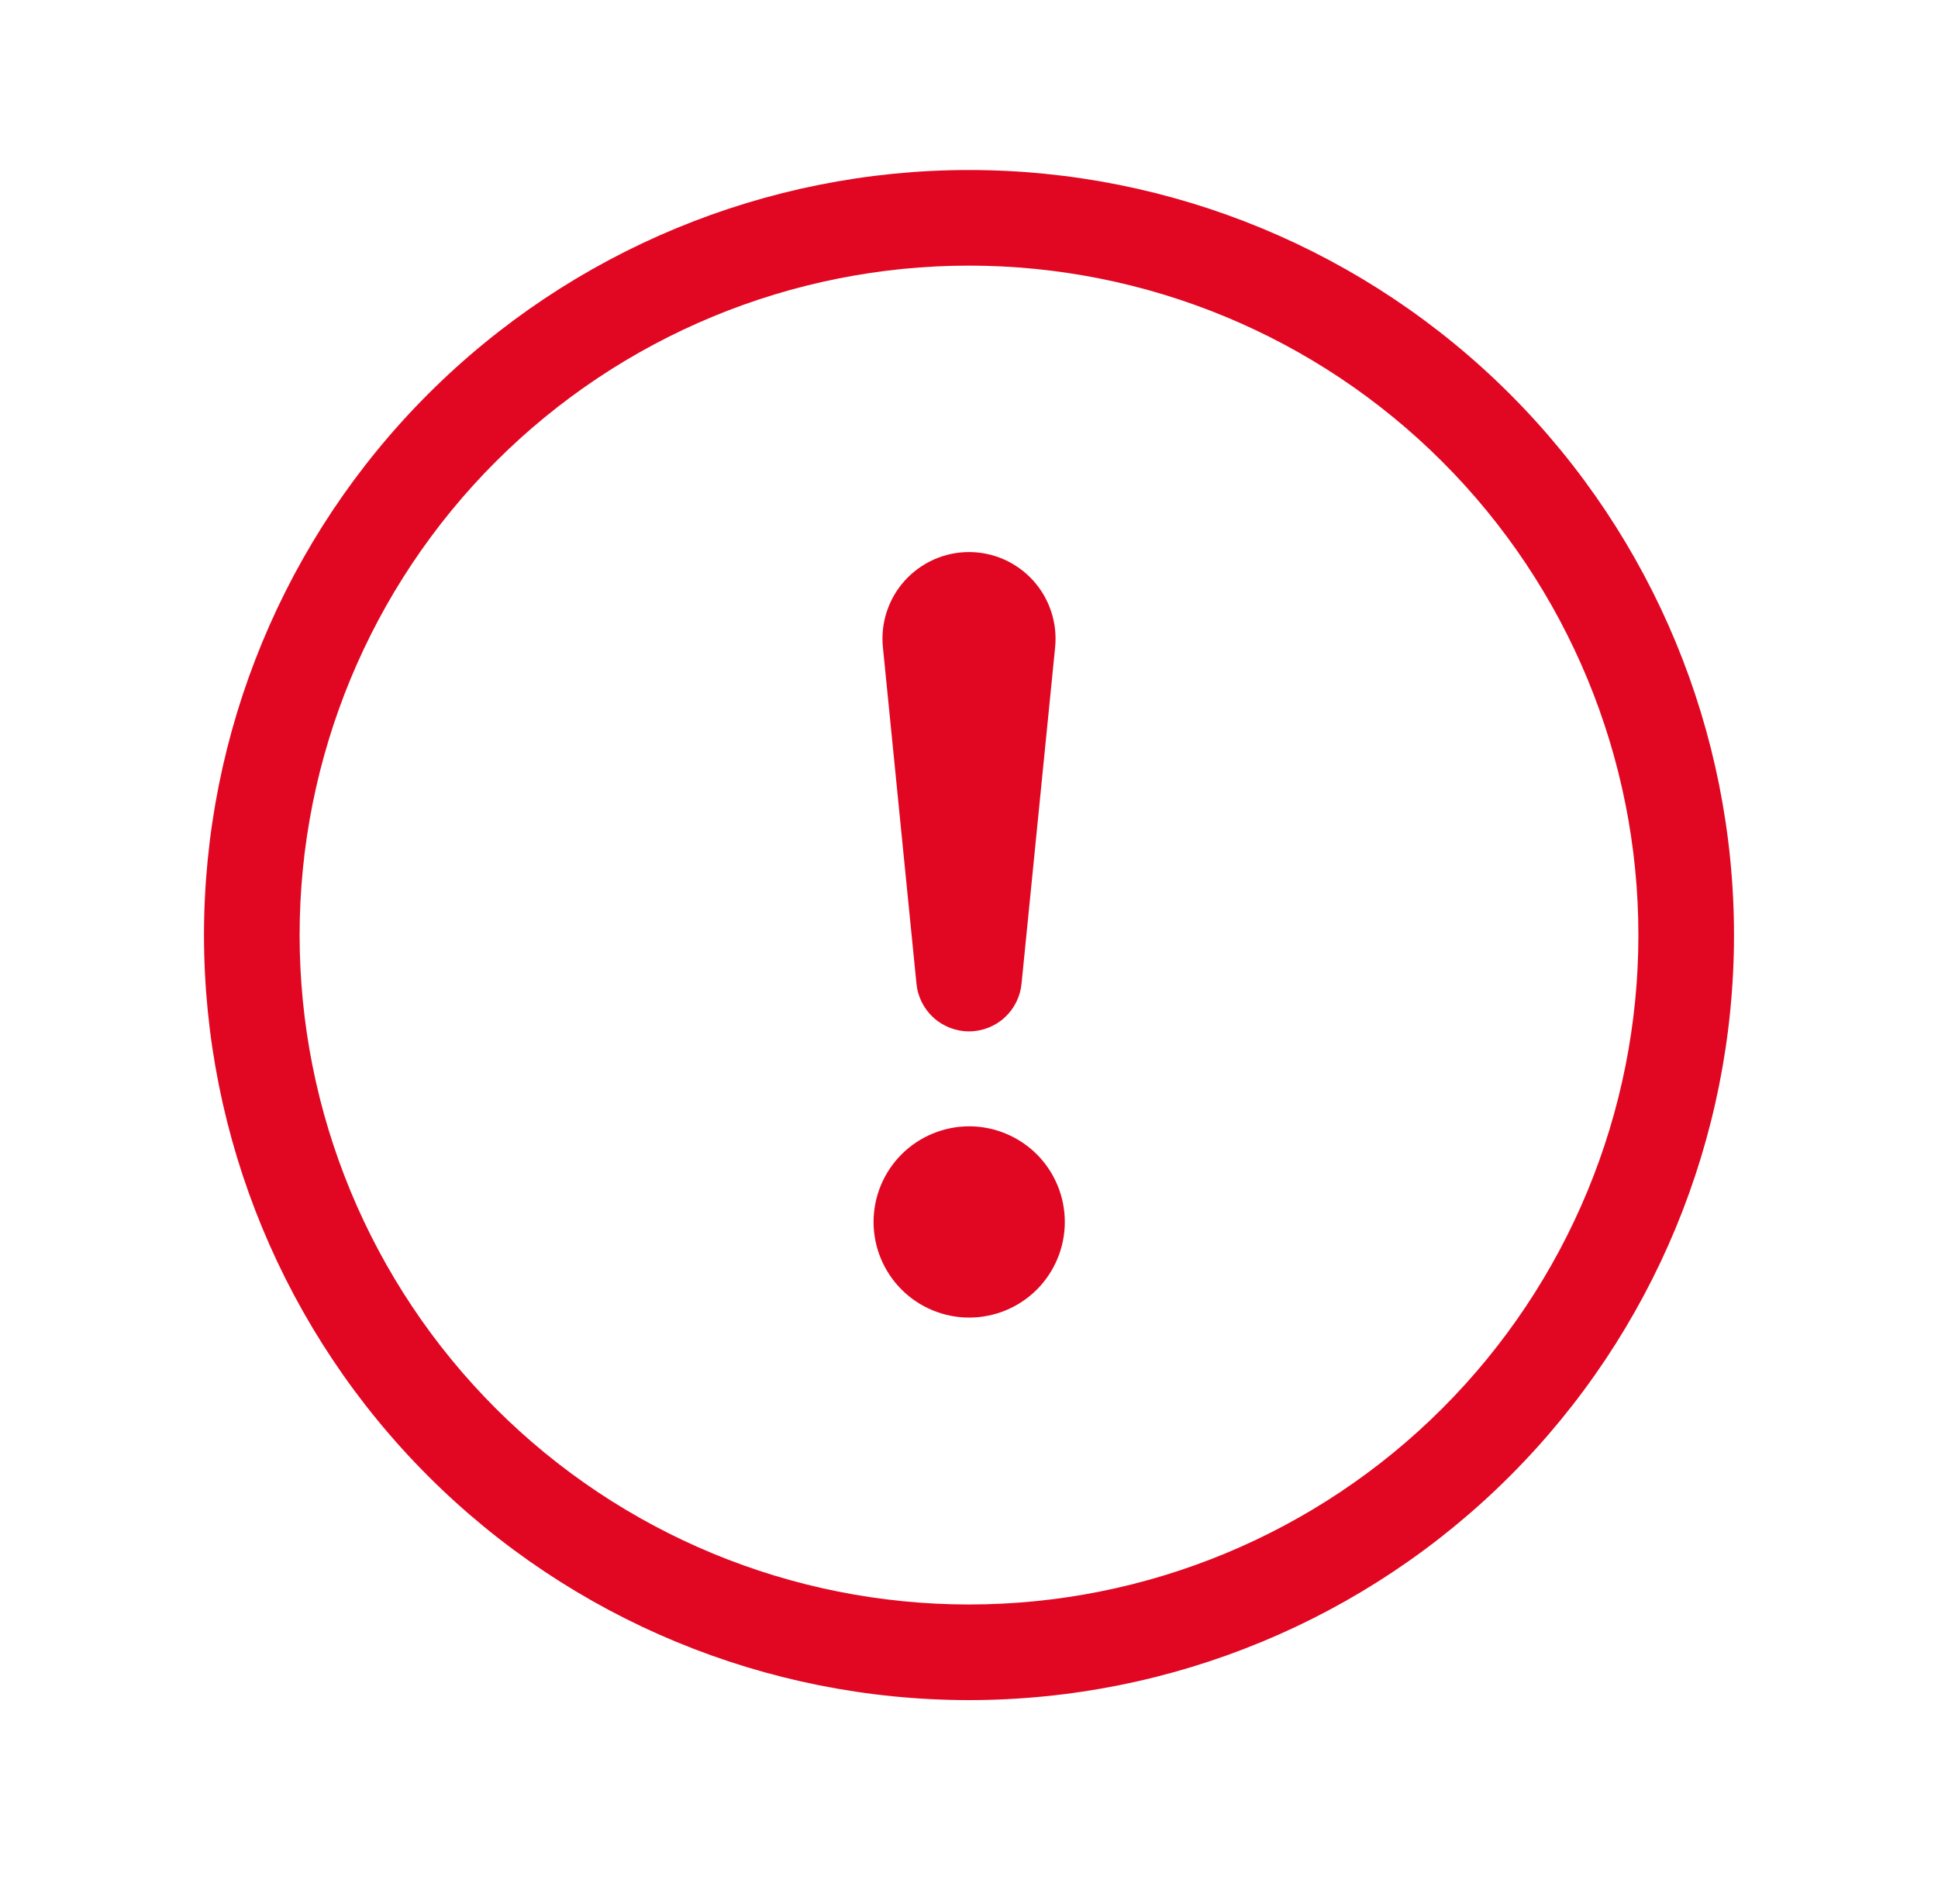 <svg width="57" height="56" viewBox="0 0 57 56" fill="none" xmlns="http://www.w3.org/2000/svg">
<g clip-path="url(#clip0_4271_18463)">
<path d="M28.5 47.188C23.279 47.188 18.271 45.113 14.579 41.421C10.887 37.729 8.812 32.721 8.812 27.5C8.812 22.279 10.887 17.271 14.579 13.579C18.271 9.887 23.279 7.812 28.5 7.812C33.721 7.812 38.729 9.887 42.421 13.579C46.113 17.271 48.188 22.279 48.188 27.5C48.188 32.721 46.113 37.729 42.421 41.421C38.729 45.113 33.721 47.188 28.5 47.188ZM28.5 50C34.467 50 40.19 47.63 44.41 43.41C48.63 39.19 51 33.467 51 27.5C51 21.533 48.63 15.81 44.41 11.59C40.19 7.371 34.467 5 28.5 5C22.533 5 16.81 7.371 12.59 11.59C8.371 15.81 6 21.533 6 27.5C6 33.467 8.371 39.19 12.59 43.41C16.81 47.63 22.533 50 28.5 50Z" fill="#E10722"/>
<path d="M25.693 35.938C25.693 35.569 25.766 35.203 25.907 34.862C26.049 34.52 26.256 34.21 26.517 33.949C26.778 33.688 27.088 33.481 27.43 33.34C27.771 33.198 28.137 33.125 28.506 33.125C28.875 33.125 29.241 33.198 29.582 33.34C29.923 33.481 30.233 33.688 30.495 33.949C30.756 34.21 30.963 34.52 31.104 34.862C31.246 35.203 31.318 35.569 31.318 35.938C31.318 36.684 31.022 37.399 30.495 37.927C29.967 38.454 29.252 38.75 28.506 38.75C27.76 38.75 27.045 38.454 26.517 37.927C25.99 37.399 25.693 36.684 25.693 35.938ZM25.969 19.049C25.931 18.694 25.969 18.335 26.079 17.996C26.189 17.657 26.37 17.344 26.608 17.079C26.847 16.814 27.139 16.602 27.465 16.456C27.791 16.311 28.143 16.236 28.5 16.236C28.857 16.236 29.21 16.311 29.536 16.456C29.862 16.602 30.154 16.814 30.392 17.079C30.631 17.344 30.811 17.657 30.921 17.996C31.031 18.335 31.069 18.694 31.032 19.049L30.047 28.912C30.014 29.3 29.837 29.661 29.55 29.924C29.264 30.187 28.889 30.333 28.5 30.333C28.111 30.333 27.737 30.187 27.45 29.924C27.164 29.661 26.986 29.3 26.953 28.912L25.969 19.049Z" fill="#E10722"/>
</g>
<defs>
<clipPath id="clip0_4271_18463">
<rect width="45" height="45" fill="white" transform="translate(6 5)"/>
</clipPath>
</defs>
</svg>
